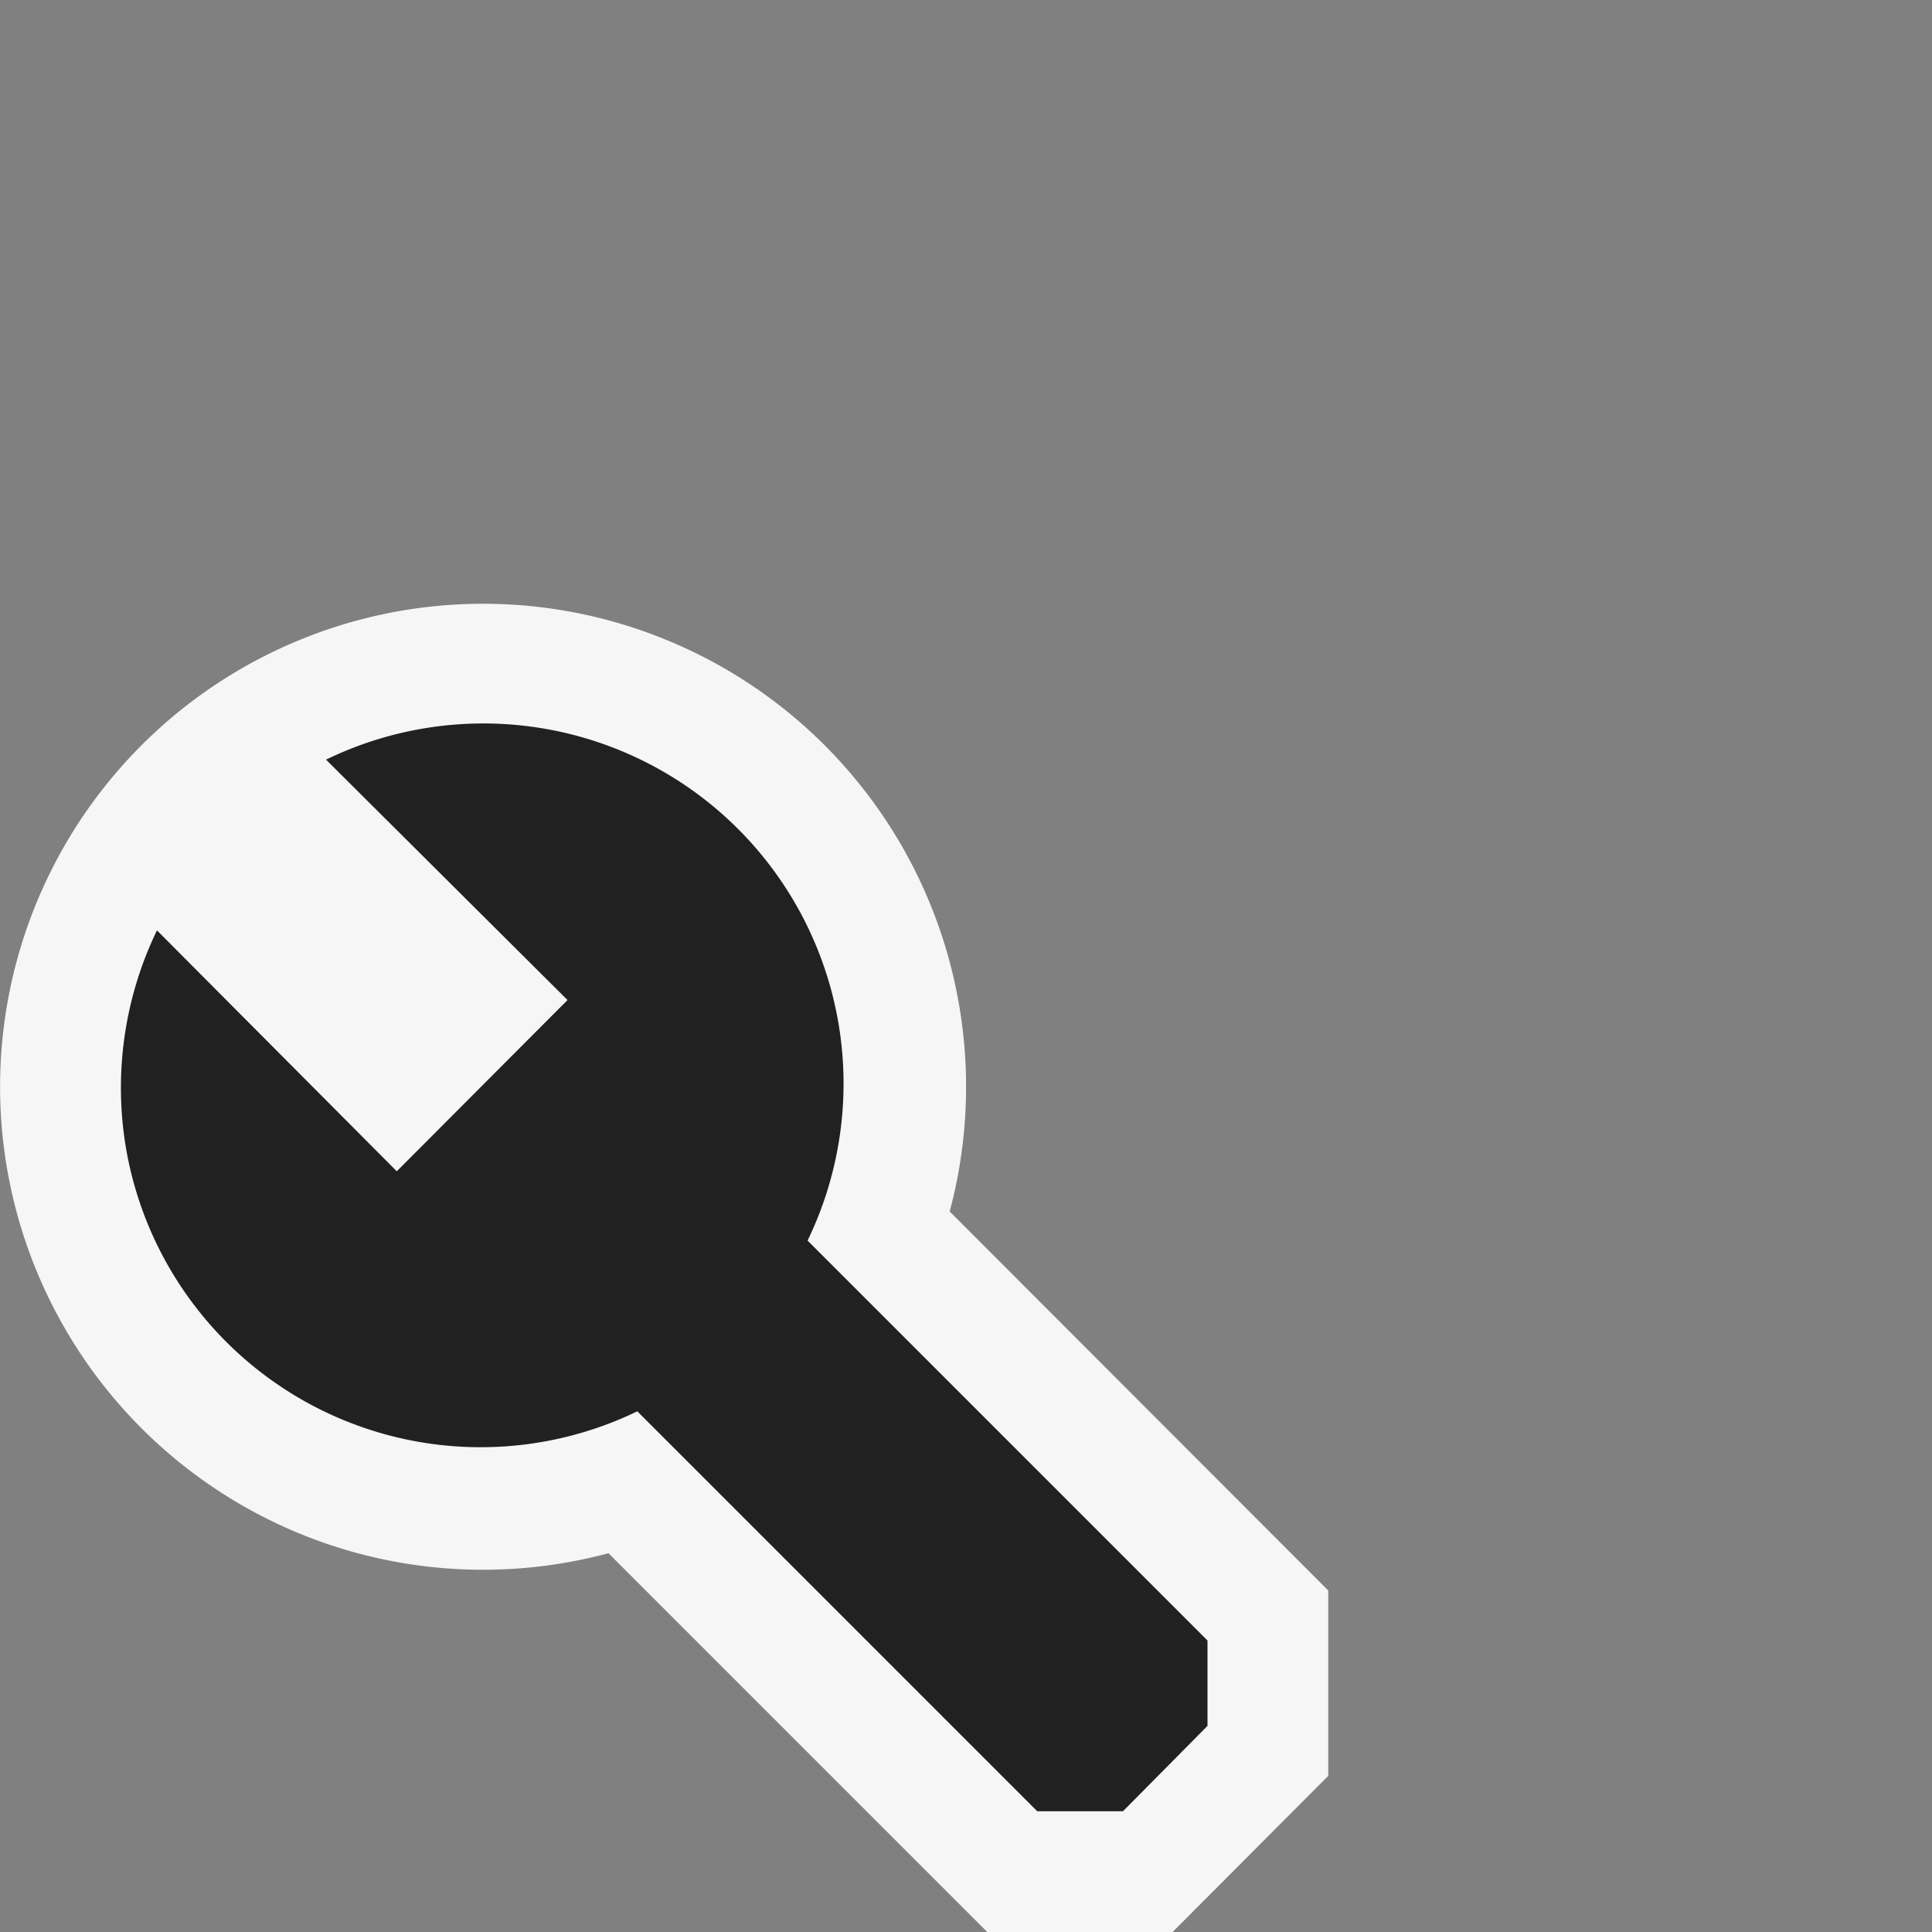 <svg xmlns="http://www.w3.org/2000/svg" viewBox="0 0 16 16">
  <rect x="0" y="0" width="16" height="16" fill="#808080" stroke="none"/>
  <defs>
    <style>.canvas{fill: none; opacity: 0;}.light-offwhite{fill: #f6f6f6; opacity: 1;}.light-defaultgrey{fill: #212121; opacity: 1;}</style>
  </defs>
  <title>IconLightOverlayProperty</title>
  <g id="canvas">
    <path class="canvas" d="M16,16H0V0H16Z" />
  </g>
  <g id="level-1">
    <path class="light-offwhite" d="M11,13.172v1.535L9.711,16H8.176L5.039,12.863a4,4,0,1,1,2.826-2.83Z" />
    <path class="light-defaultgrey" d="M1.042,9.5A2.994,2.994,0,0,1,1.3,7.705L3.286,9.7,4.7,8.282l-2-1.991a2.983,2.983,0,0,1,3.988,3.983L10,13.586v.707L9.3,15H8.59L5.278,11.688A2.98,2.98,0,0,1,1.042,9.5Z" />
  </g>
</svg>
